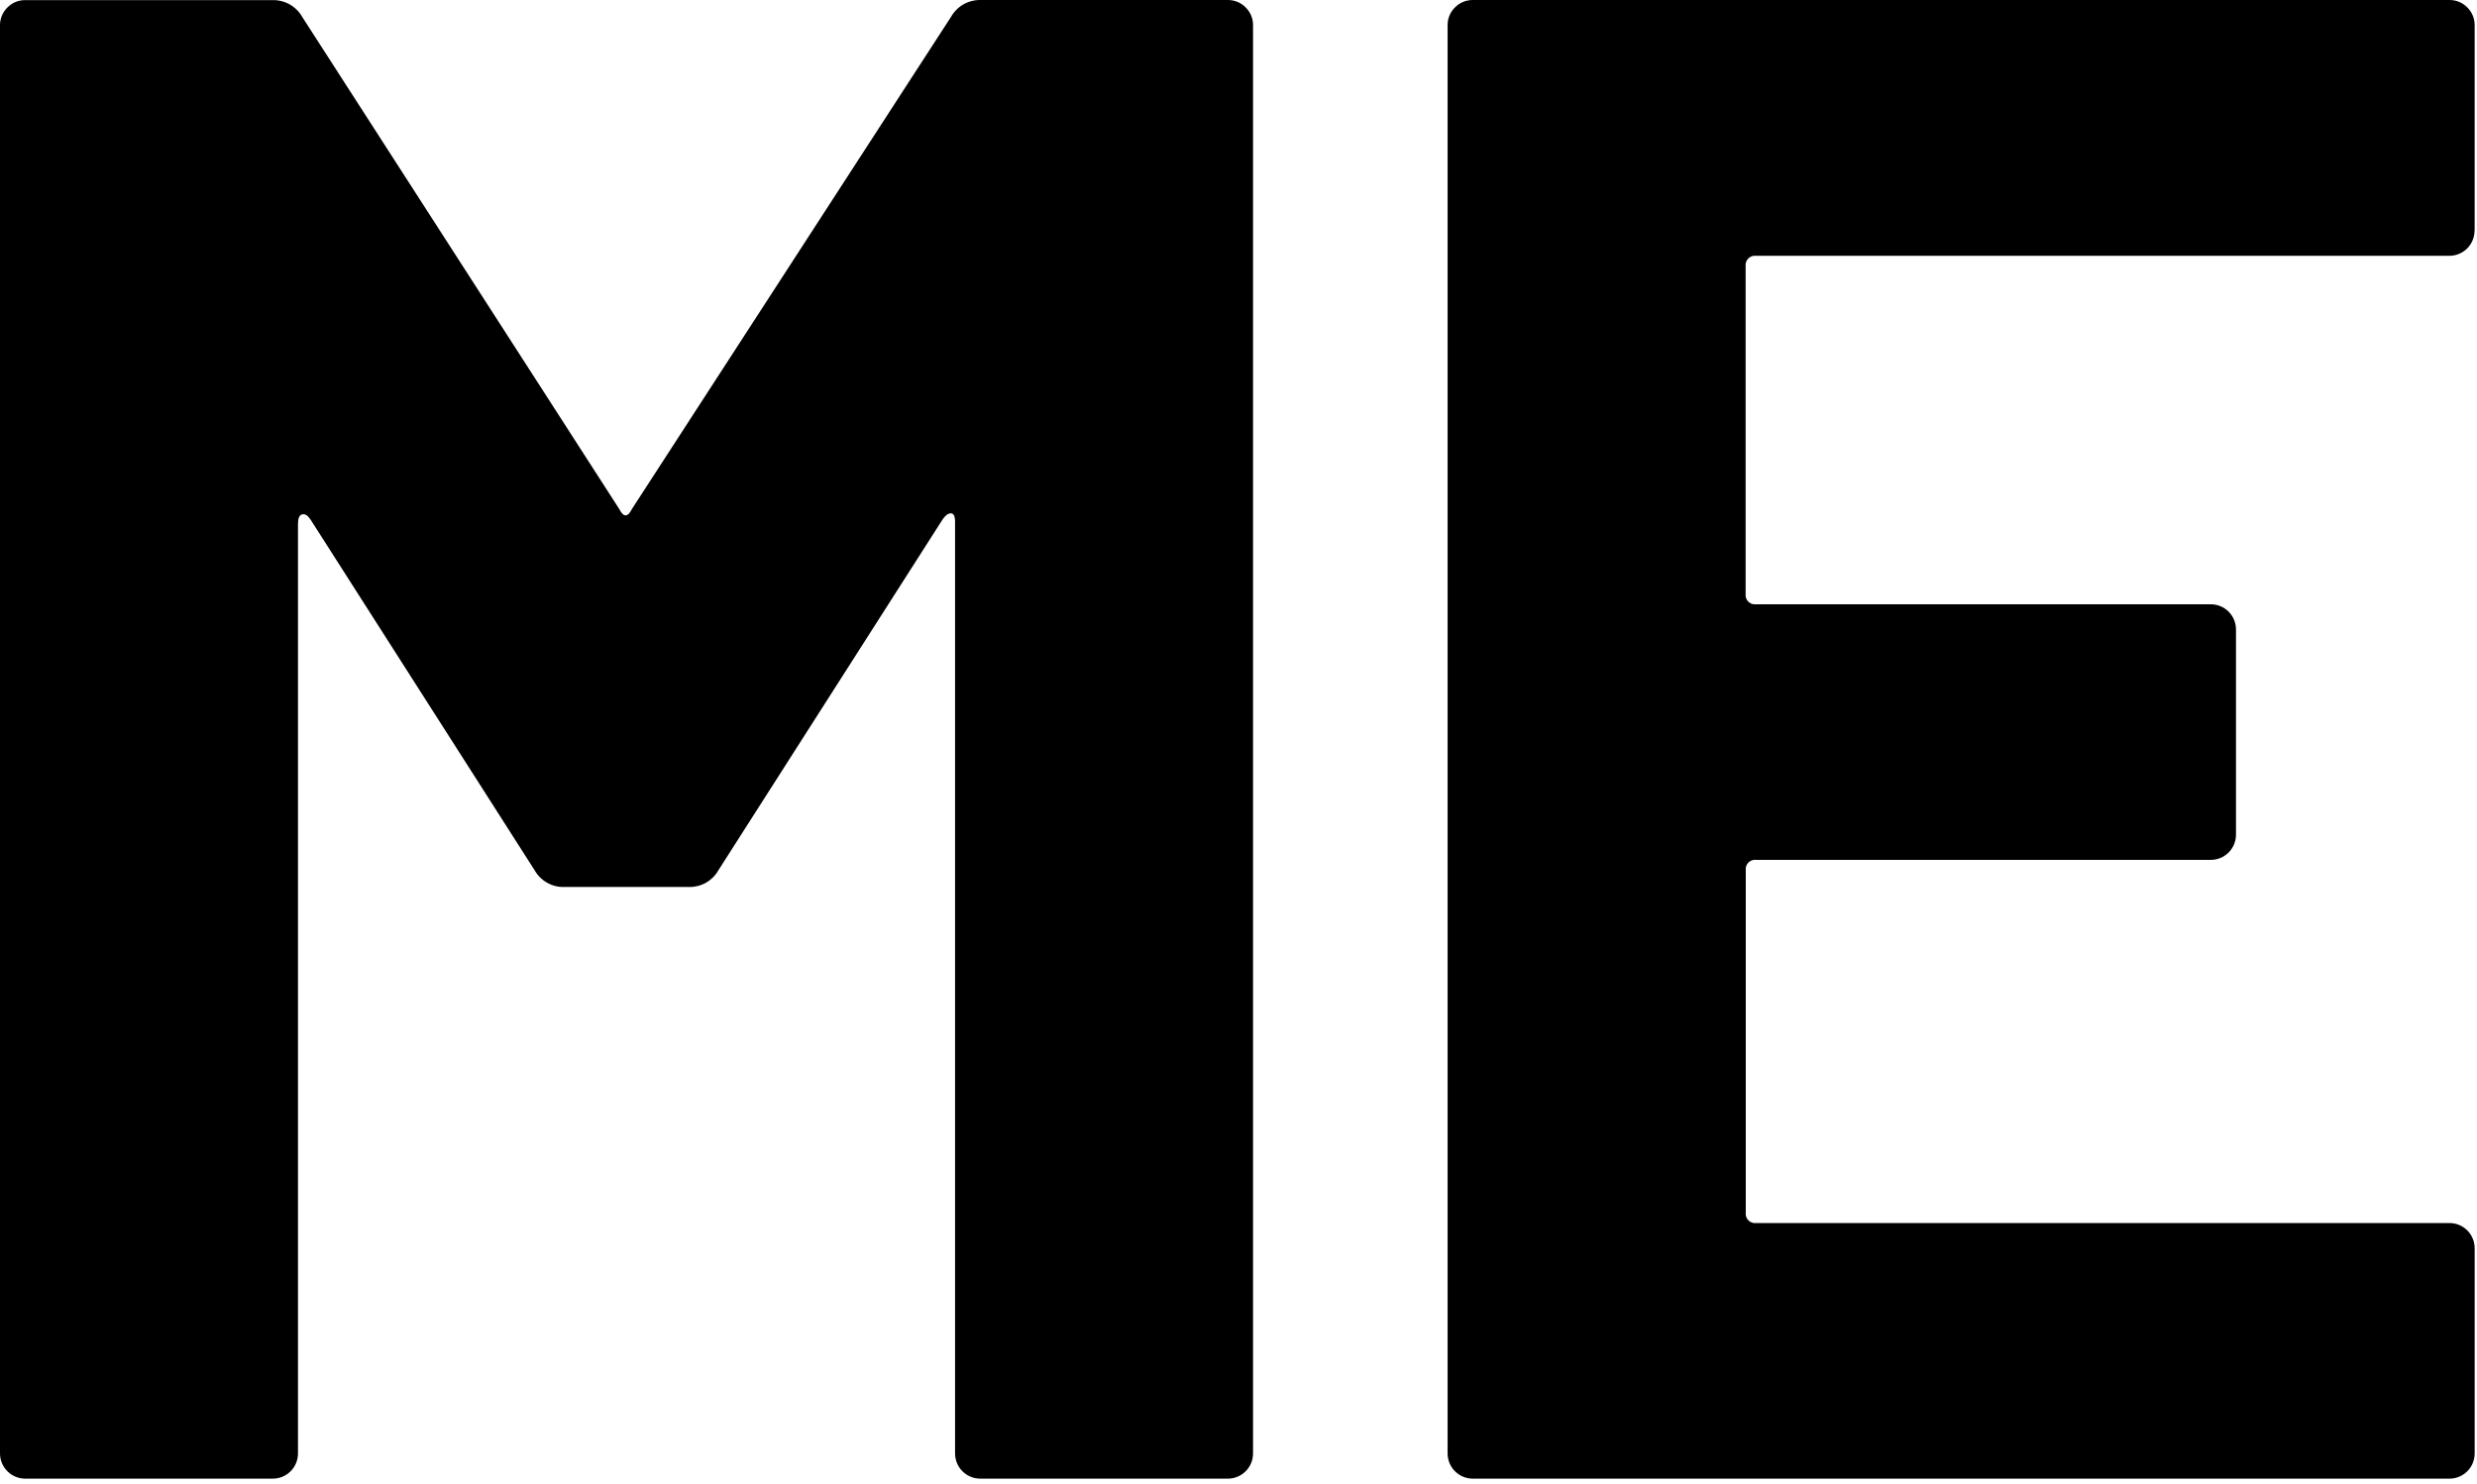 <svg
  width="267"
  height="160"
  viewBox="0 0 267 160"
  fill="none"
  xmlns="http://www.w3.org/2000/svg"
>
  <style>
    path {
      fill: hsl(83, 37%, 36%);
    }

    @media (prefers-color-scheme: dark) {
      path {
        fill: hsl(83, 20%, 87%);
      }
    }
  </style>
  <path
    d="M266.747 24.823V2.732C266.753 2.373 266.685 2.016 266.548 1.683C266.411 1.35 266.207 1.049 265.95 0.797C265.699 0.54 265.398 0.337 265.066 0.2C264.733 0.063 264.376 -0.005 264.017 0.001H158.774C158.414 -0.006 158.056 0.062 157.723 0.199C157.389 0.336 157.088 0.54 156.836 0.797C156.578 1.049 156.375 1.35 156.238 1.683C156.101 2.015 156.033 2.373 156.039 2.732V156.675C156.037 157.035 156.106 157.392 156.242 157.724C156.379 158.057 156.58 158.359 156.835 158.614C157.089 158.868 157.392 159.069 157.724 159.206C158.057 159.343 158.414 159.412 158.774 159.409H264.017C264.376 159.411 264.733 159.342 265.066 159.205C265.398 159.069 265.7 158.867 265.955 158.613C266.209 158.359 266.41 158.056 266.546 157.724C266.683 157.391 266.752 157.035 266.749 156.675V134.587C266.752 134.228 266.683 133.871 266.546 133.539C266.41 133.206 266.209 132.904 265.955 132.649C265.7 132.395 265.398 132.194 265.066 132.057C264.733 131.92 264.376 131.851 264.017 131.853H189.311C189.157 131.874 189.001 131.859 188.854 131.81C188.707 131.76 188.573 131.678 188.464 131.568C188.354 131.459 188.271 131.325 188.222 131.178C188.173 131.031 188.158 130.875 188.179 130.722V93.833C188.158 93.679 188.173 93.523 188.222 93.376C188.271 93.229 188.354 93.096 188.464 92.986C188.573 92.876 188.707 92.794 188.854 92.744C189.001 92.695 189.157 92.68 189.311 92.701H238.286C238.646 92.703 239.003 92.634 239.336 92.498C239.668 92.361 239.971 92.16 240.225 91.906C240.48 91.651 240.681 91.349 240.818 91.016C240.954 90.683 241.023 90.327 241.021 89.967V67.879C241.023 67.519 240.954 67.163 240.818 66.83C240.681 66.497 240.48 66.195 240.225 65.941C239.971 65.686 239.668 65.485 239.336 65.348C239.003 65.212 238.646 65.143 238.286 65.145H189.297C189.143 65.166 188.987 65.151 188.84 65.102C188.693 65.052 188.56 64.97 188.45 64.86C188.341 64.751 188.258 64.617 188.208 64.47C188.159 64.323 188.144 64.167 188.165 64.013V28.709C188.145 28.555 188.16 28.399 188.209 28.253C188.259 28.106 188.342 27.973 188.451 27.863C188.561 27.754 188.694 27.671 188.841 27.621C188.987 27.572 189.144 27.557 189.297 27.577H264.003C264.363 27.579 264.719 27.51 265.051 27.373C265.384 27.237 265.686 27.036 265.94 26.782C266.194 26.528 266.395 26.226 266.532 25.893C266.669 25.561 266.738 25.205 266.736 24.846L266.747 24.823ZM102.509 1.823L68.112 54.882C67.659 55.787 67.207 55.787 66.754 54.882L32.577 1.823C32.258 1.261 31.793 0.796 31.232 0.477C30.67 0.159 30.033 -0.002 29.387 0.012H2.735C2.375 0.006 2.017 0.073 1.684 0.21C1.351 0.347 1.049 0.551 0.797 0.809C0.54 1.06 0.336 1.361 0.199 1.694C0.062 2.027 -0.006 2.384 0 2.744V156.675C-0.002 157.035 0.067 157.392 0.204 157.724C0.34 158.057 0.542 158.359 0.796 158.614C1.05 158.868 1.353 159.069 1.686 159.206C2.019 159.343 2.375 159.412 2.735 159.409H29.387C29.747 159.411 30.103 159.342 30.436 159.205C30.768 159.069 31.07 158.867 31.325 158.613C31.579 158.359 31.78 158.056 31.916 157.724C32.053 157.391 32.122 157.035 32.12 156.675V56.477C32.12 55.871 32.269 55.529 32.572 55.452C32.876 55.375 33.177 55.565 33.478 56.02L57.624 93.814C57.941 94.377 58.406 94.843 58.968 95.162C59.53 95.481 60.168 95.641 60.814 95.625H74.254C74.899 95.64 75.537 95.48 76.098 95.161C76.66 94.842 77.124 94.376 77.441 93.814L101.59 56.02C101.891 55.568 102.193 55.341 102.495 55.341C102.798 55.341 102.948 55.647 102.948 56.246V156.675C102.945 157.035 103.015 157.392 103.151 157.724C103.288 158.057 103.489 158.359 103.743 158.614C103.998 158.868 104.3 159.069 104.633 159.206C104.966 159.343 105.323 159.412 105.683 159.409H132.335C132.694 159.411 133.051 159.342 133.383 159.205C133.716 159.069 134.018 158.867 134.272 158.613C134.526 158.359 134.728 158.056 134.864 157.724C135 157.391 135.069 157.035 135.067 156.675V2.732C135.073 2.373 135.005 2.016 134.868 1.683C134.731 1.35 134.527 1.049 134.27 0.797C134.021 0.542 133.722 0.34 133.392 0.203C133.062 0.066 132.708 -0.003 132.35 0.001H105.698C105.052 -0.013 104.413 0.15 103.851 0.47C103.29 0.791 102.826 1.259 102.509 1.823"
  />
</svg>
